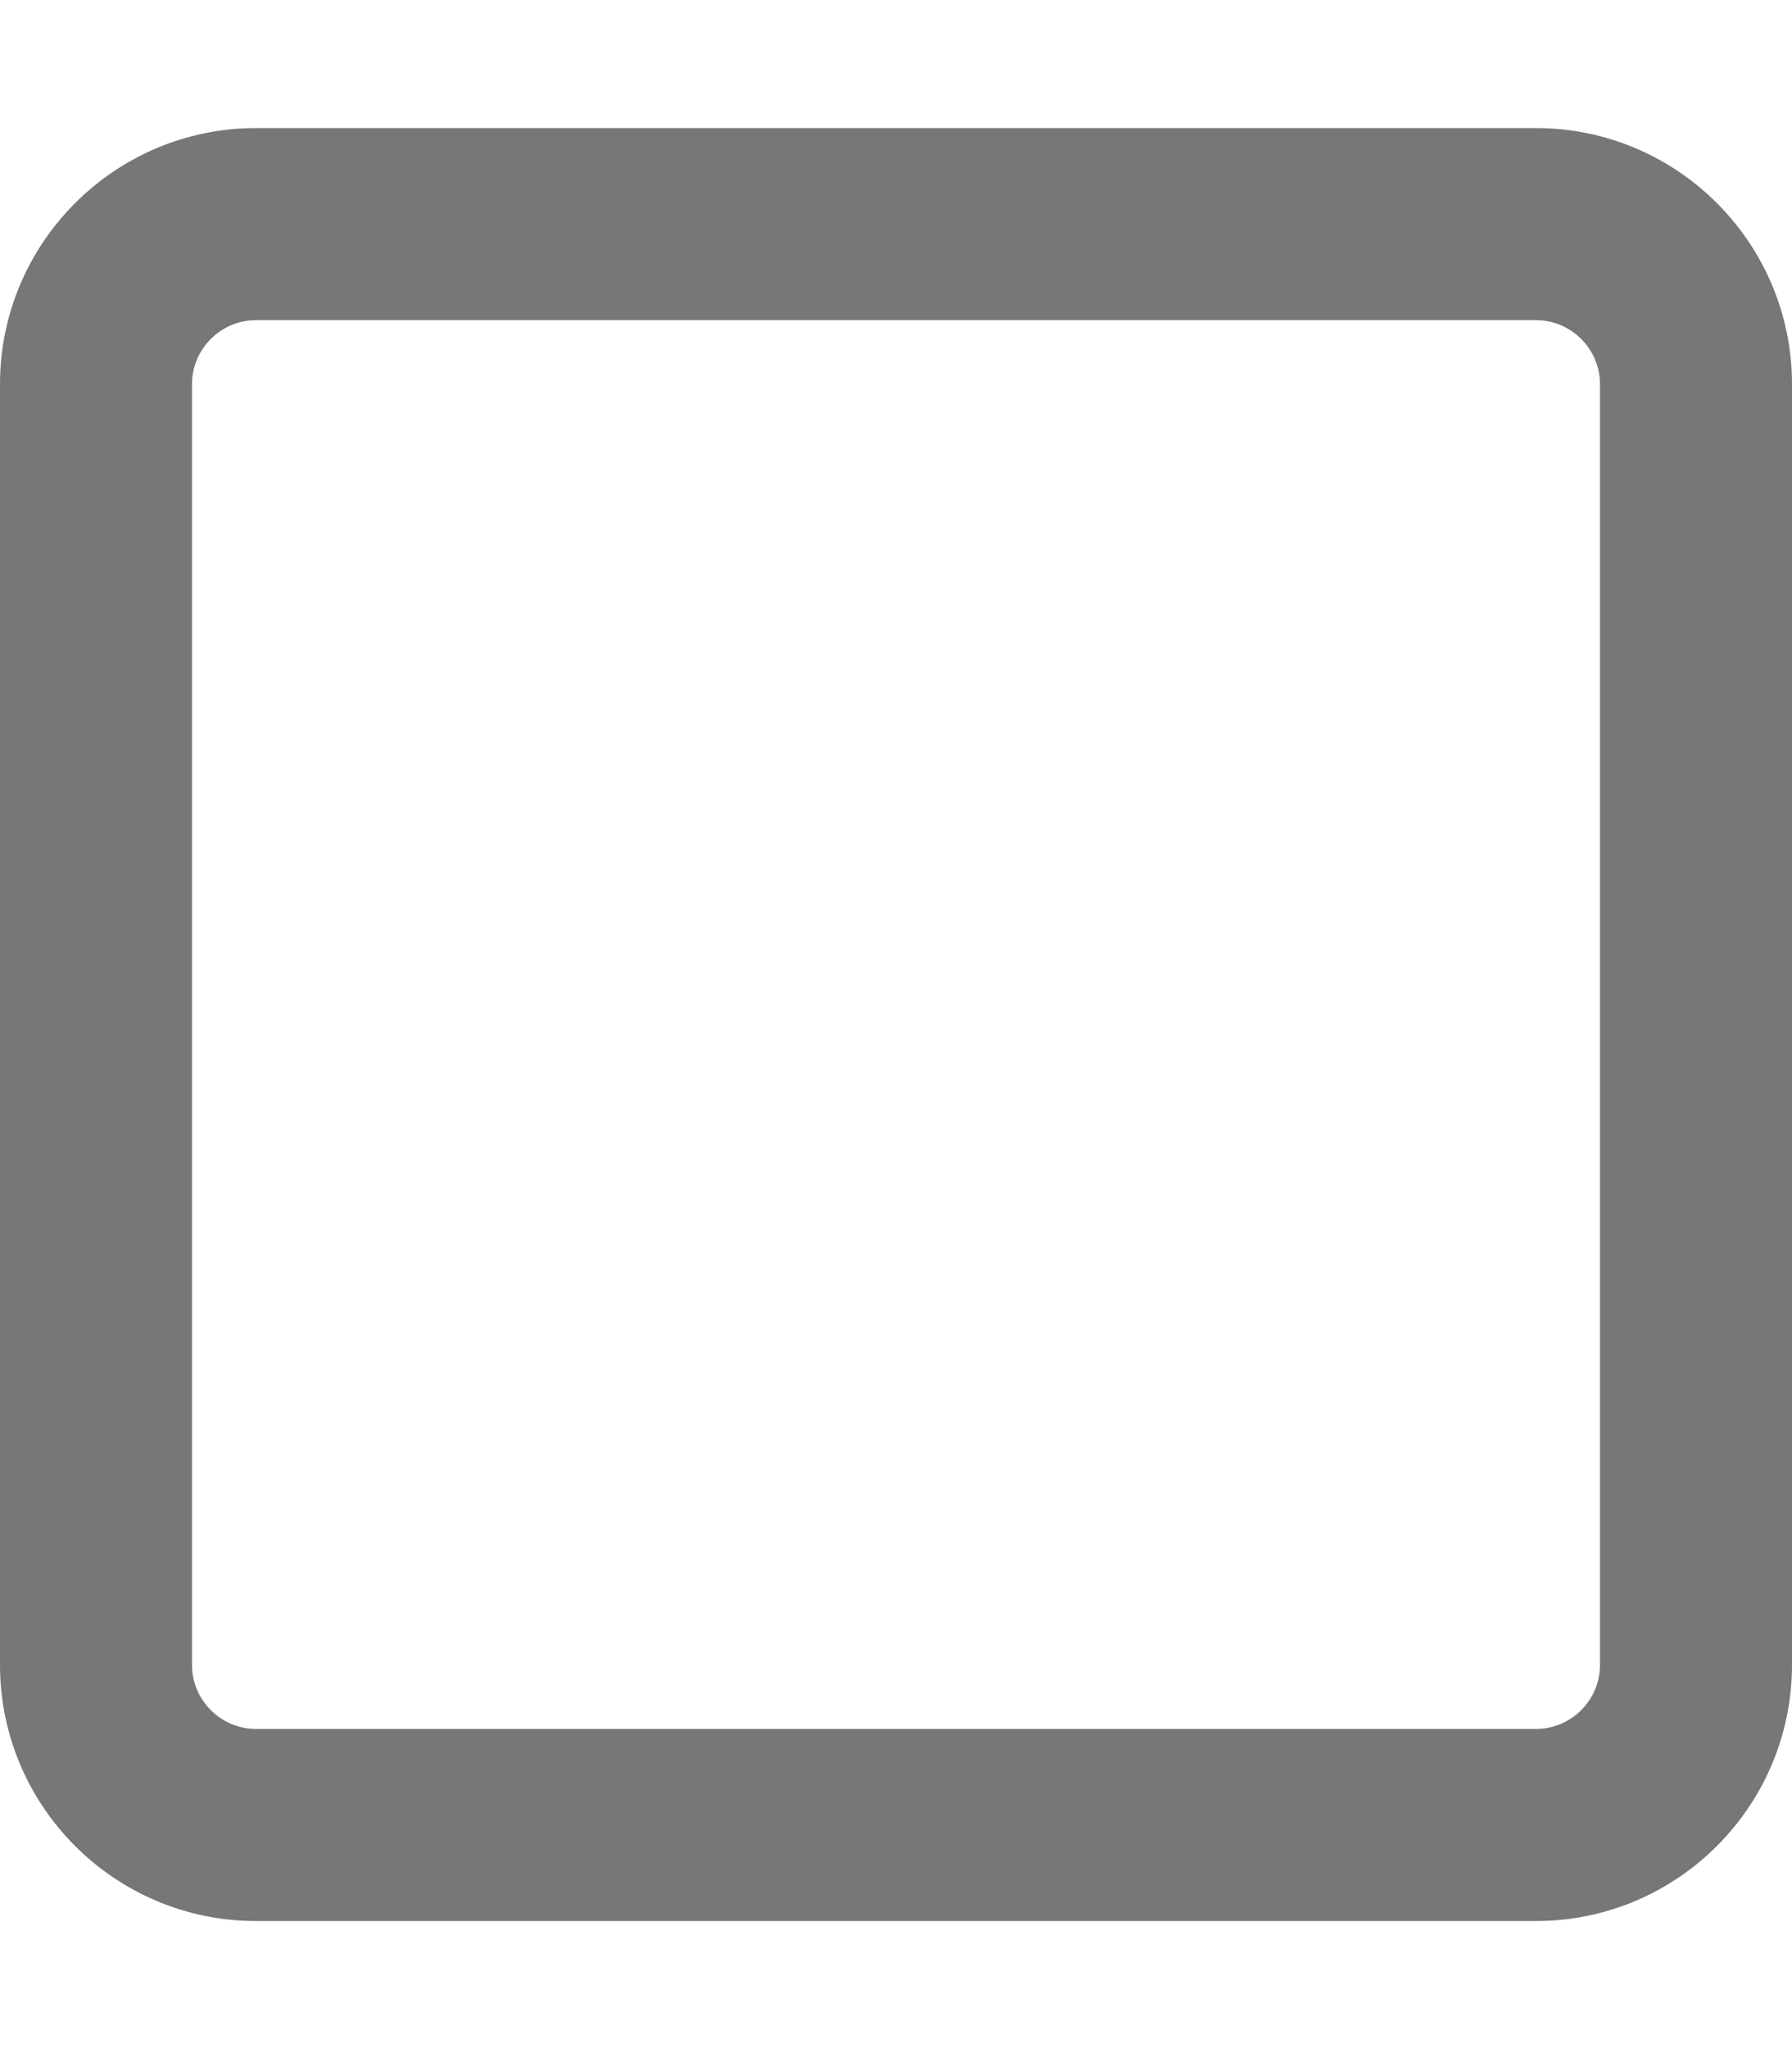 <svg xmlns="http://www.w3.org/2000/svg"
    width="448" 
    height="512" 
    viewBox="0 0 448 512"
>
    <path 
        fill="#777" 
        d="M64 80C55.2 80 48 87.2 48 96V416C48 424.8 55.2 432 64 432H384C392.8 432 400 424.8 400 416V96C400 87.2 392.8 80 384 80H64ZM0 96C0 60.7 28.7 32 64 32H384C419.3 32 448 60.7 448 96V416C448 451.3 419.3 480 384 480H64C28.7 480 0 451.3 0 416V96Z"
    />
</svg>
